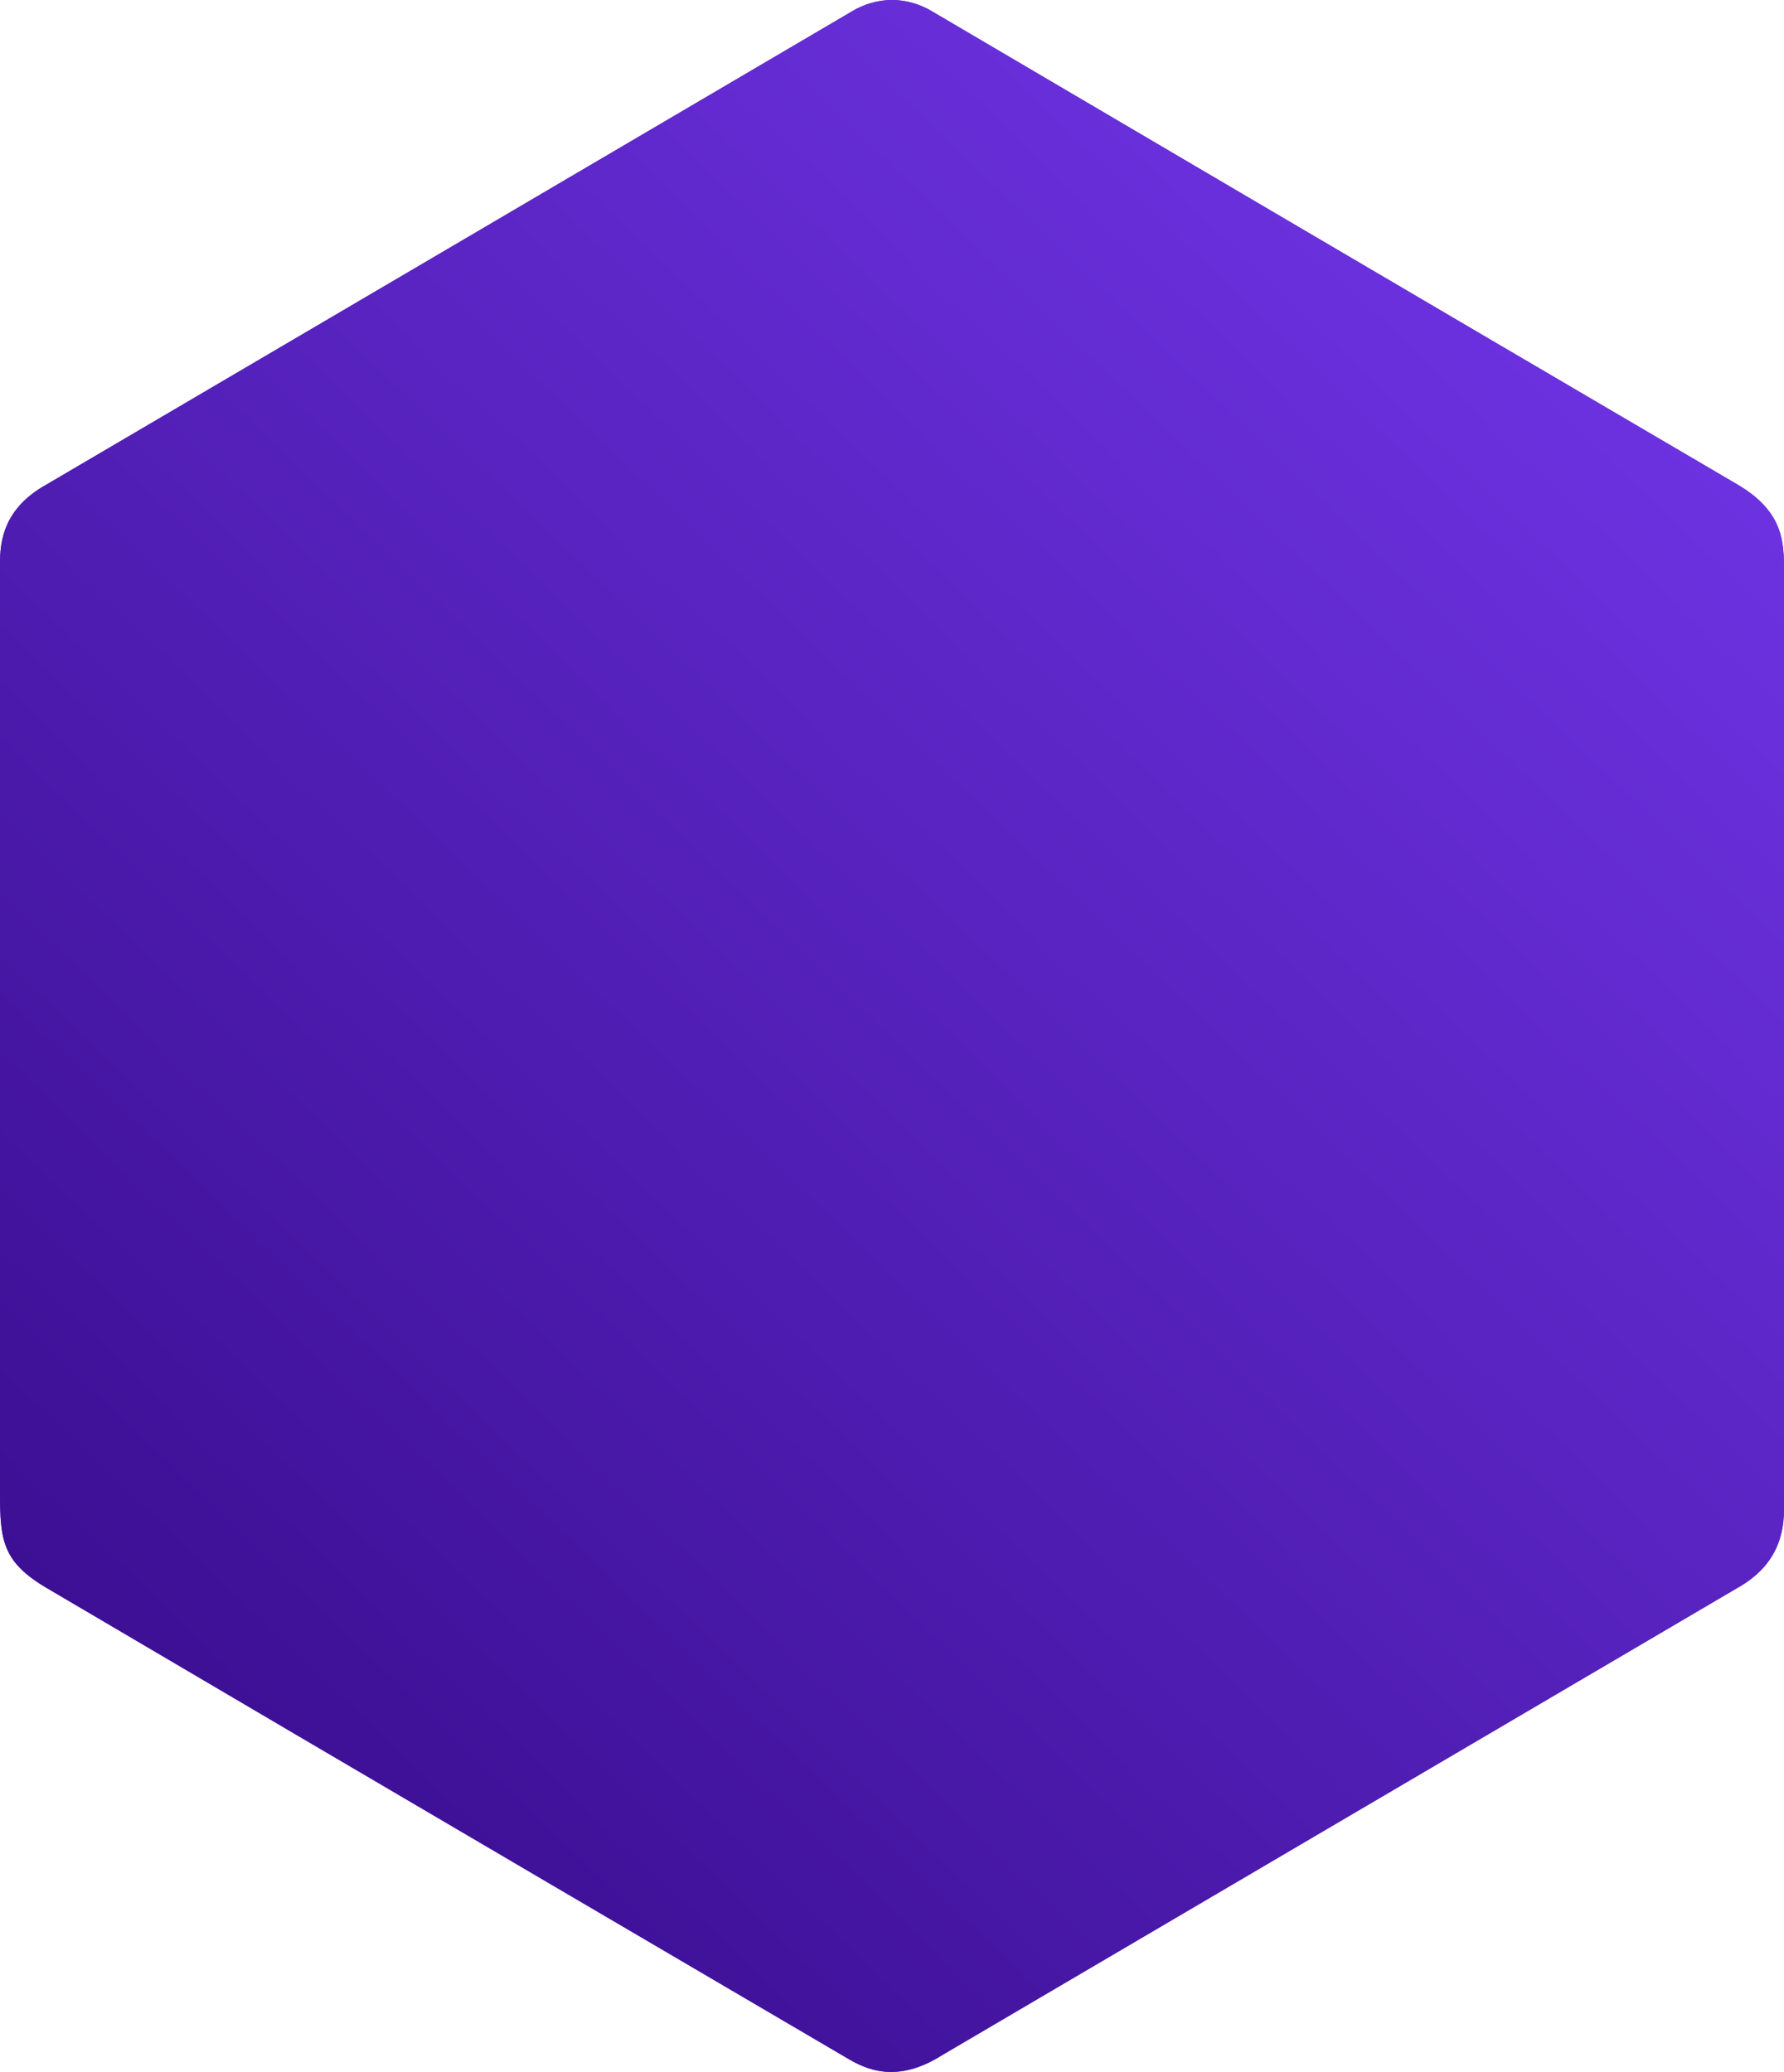 <svg width="229" height="266" viewBox="0 0 229 266" fill="none" xmlns="http://www.w3.org/2000/svg">
<path d="M222.999 203.872C227.499 201.342 228.999 197.8 228.999 193.752C228.999 193.752 228.999 193.752 228.999 193.752C228.999 193.744 229 120.547 229 73.321C229 69.617 228.952 65.677 222.999 62.189C186.297 40.684 124.406 4.263 120.224 1.801C120.065 1.708 119.922 1.619 119.764 1.524C116.402 -0.507 112.603 -0.508 109.24 1.521C109.079 1.618 108.952 1.698 108.79 1.794C103.781 4.737 11.06 59.235 6 62.189C0.5 65.225 0 69.434 0 72.309C0 75.184 0.001 135.54 8.45729e-05 143.147C8.42801e-05 143.15 8.42279e-05 143.148 8.42086e-05 143.151C8.35833e-05 143.249 -0 172.789 8.42101e-05 191.728C0 197.8 0.366 200.552 6 203.872C44.779 226.724 106.208 262.744 108.437 264.051C108.508 264.093 108.534 264.109 108.604 264.151C111.11 265.661 115.082 267.577 121 263.804L222.999 203.872Z" fill="#5F27CD"/>
<path d="M222.999 203.872C227.499 201.342 228.999 197.8 228.999 193.752C228.999 193.752 228.999 193.752 228.999 193.752C228.999 193.744 229 120.547 229 73.321C229 69.617 228.952 65.677 222.999 62.189C186.297 40.684 124.406 4.263 120.224 1.801C120.065 1.708 119.922 1.619 119.764 1.524C116.402 -0.507 112.603 -0.508 109.24 1.521C109.079 1.618 108.952 1.698 108.79 1.794C103.781 4.737 11.06 59.235 6 62.189C0.5 65.225 0 69.434 0 72.309C0 75.184 0.001 135.54 8.45729e-05 143.147C8.42801e-05 143.15 8.42279e-05 143.148 8.42086e-05 143.151C8.35833e-05 143.249 -0 172.789 8.42101e-05 191.728C0 197.8 0.366 200.552 6 203.872C44.779 226.724 106.208 262.744 108.437 264.051C108.508 264.093 108.534 264.109 108.604 264.151C111.11 265.661 115.082 267.577 121 263.804L222.999 203.872Z" fill="url(#paint0_linear)"/>
<defs>
<linearGradient id="paint0_linear" x1="7.5" y1="266" x2="452.859" y2="-197.329" gradientUnits="userSpaceOnUse">
<stop offset="0.042" stop-color="#390D8F"/>
<stop offset="0.464" stop-color="#6D32E1"/>
</linearGradient>
</defs>
</svg>
